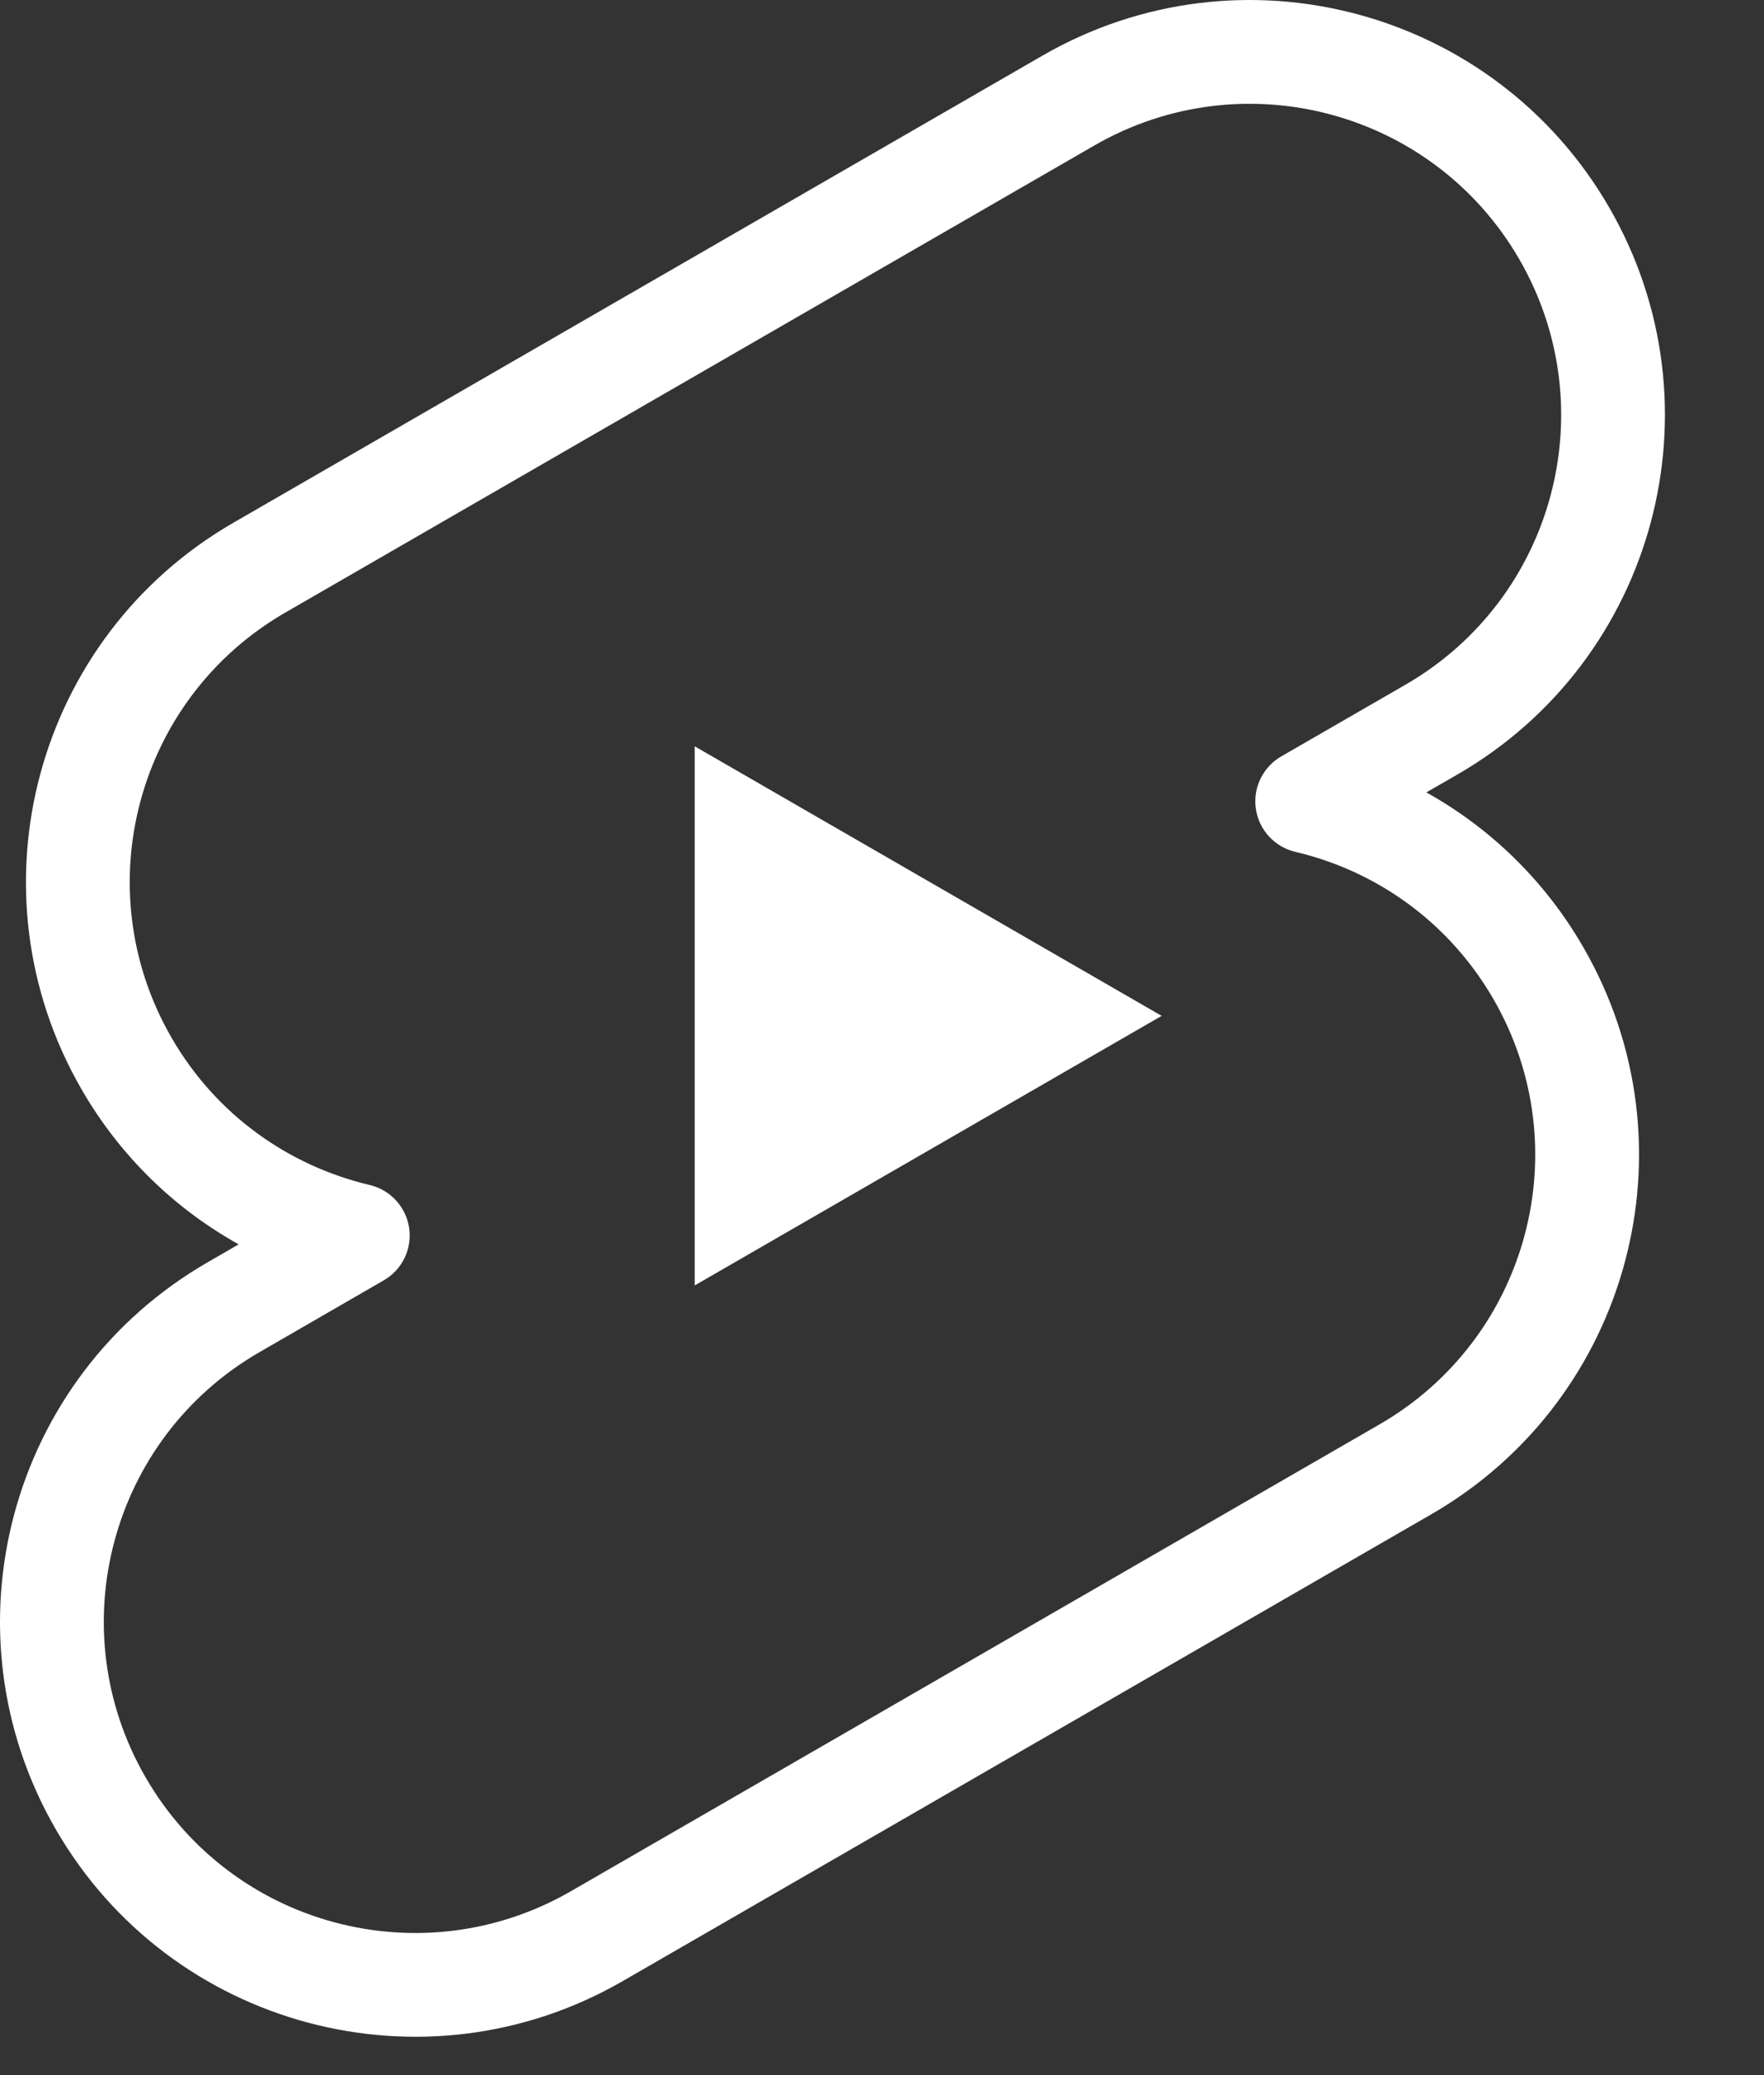 <svg width="17" height="20" viewBox="0 0 17 20" fill="none" xmlns="http://www.w3.org/2000/svg">
<rect x="0" y="0" width="17" height="20" fill="#333333" stroke="none"/>
<g id="Vector">
<path fill-rule="evenodd" clip-rule="evenodd" d="M2.751 5.903C1.316 6.731 0.824 8.566 1.653 10.001C2.083 10.747 2.785 11.237 3.563 11.421C3.762 11.468 3.913 11.632 3.943 11.835C3.973 12.037 3.876 12.238 3.698 12.34L2.501 13.032C1.066 13.86 0.574 15.695 1.403 17.13C2.231 18.565 4.066 19.056 5.501 18.228L13.295 13.728C14.73 12.899 15.221 11.065 14.393 9.63C13.962 8.884 13.261 8.393 12.483 8.21C12.283 8.163 12.133 7.999 12.103 7.796C12.073 7.593 12.17 7.393 12.348 7.29L13.545 6.599C14.98 5.77 15.471 3.936 14.643 2.501C13.815 1.066 11.98 0.574 10.545 1.403L2.751 5.903ZM0.787 10.501C-0.318 8.588 0.337 6.141 2.251 5.037L10.045 0.537C11.958 -0.568 14.404 0.087 15.509 2.001C16.613 3.914 15.958 6.36 14.045 7.465L13.746 7.637C14.356 7.977 14.885 8.481 15.259 9.13C16.364 11.043 15.708 13.489 13.795 14.594L6.001 19.094C4.088 20.198 1.641 19.543 0.537 17.63C-0.568 15.717 0.087 13.27 2.001 12.166L2.3 11.993C1.69 11.653 1.161 11.149 0.787 10.501Z" fill="white"/>
<path d="M11.195 9.791L6.695 12.389L6.695 7.193L11.195 9.791Z" fill="white"/>
</g>
</svg>
